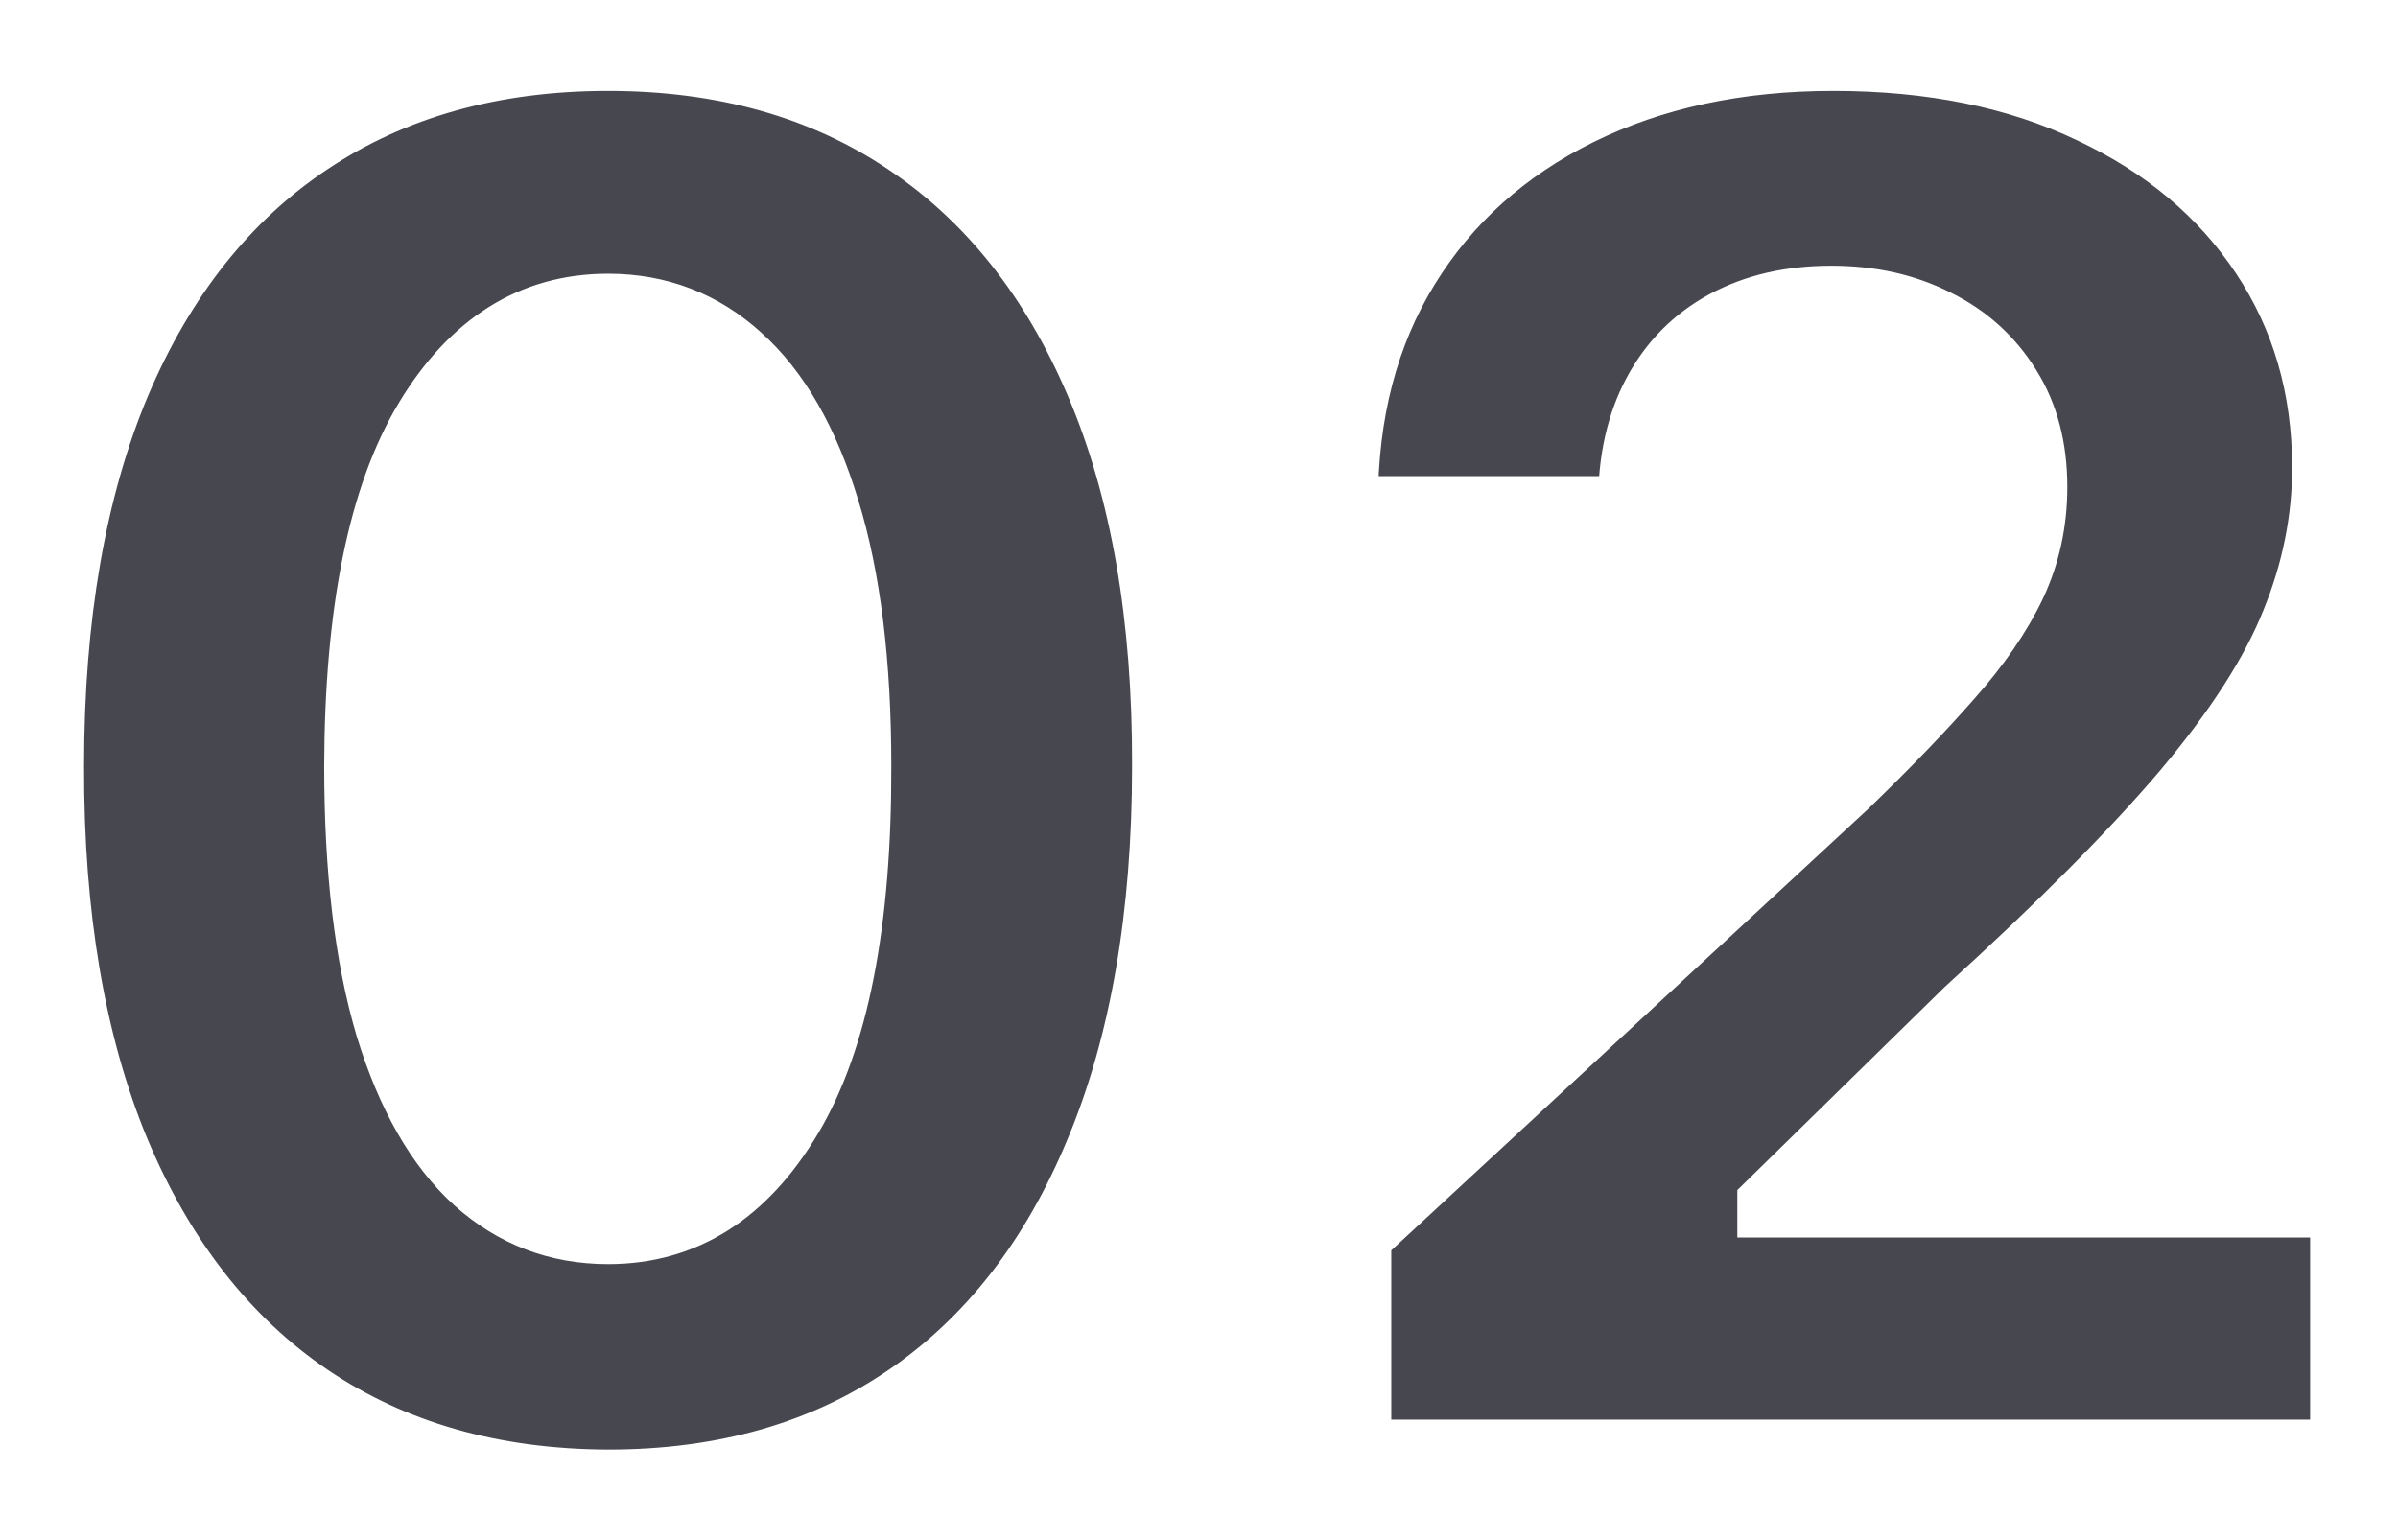 <svg width="179" height="115" viewBox="0 0 179 115" fill="none" xmlns="http://www.w3.org/2000/svg">
<g opacity="0.8" filter="url(#filter0_f_5_965)">
<path d="M45.39 110.237C36.838 110.204 29.48 108.099 23.316 103.923C17.184 99.747 12.461 93.698 9.147 85.777C5.865 77.856 4.241 68.327 4.274 57.19C4.274 46.087 5.915 36.624 9.196 28.803C12.511 20.981 17.234 15.031 23.365 10.954C29.53 6.845 36.872 4.79 45.39 4.79C53.908 4.79 61.232 6.845 67.364 10.954C73.529 15.064 78.268 21.03 81.583 28.852C84.897 36.641 86.538 46.087 86.505 57.19C86.505 68.36 84.847 77.905 81.533 85.827C78.252 93.748 73.545 99.797 67.414 103.973C61.282 108.149 53.941 110.237 45.39 110.237ZM45.39 92.389C51.223 92.389 55.88 89.456 59.36 83.59C62.84 77.723 64.563 68.923 64.53 57.19C64.53 49.468 63.735 43.038 62.144 37.901C60.586 32.763 58.365 28.902 55.482 26.317C52.632 23.732 49.267 22.439 45.39 22.439C39.589 22.439 34.949 25.339 31.469 31.139C27.989 36.939 26.232 45.623 26.199 57.19C26.199 65.012 26.978 71.542 28.536 76.778C30.127 81.982 32.364 85.893 35.248 88.511C38.131 91.097 41.512 92.389 45.39 92.389ZM101.854 108V92.489L138.097 58.93C141.18 55.947 143.765 53.263 145.853 50.876C147.974 48.49 149.582 46.153 150.675 43.867C151.769 41.546 152.316 39.044 152.316 36.359C152.316 33.376 151.637 30.808 150.278 28.653C148.919 26.466 147.063 24.792 144.71 23.632C142.356 22.439 139.688 21.842 136.705 21.842C133.59 21.842 130.872 22.472 128.552 23.732C126.232 24.991 124.442 26.797 123.183 29.151C121.923 31.504 121.293 34.304 121.293 37.553H100.86C100.86 30.891 102.368 25.107 105.384 20.202C108.4 15.296 112.626 11.501 118.062 8.817C123.497 6.132 129.762 4.79 136.854 4.79C144.146 4.79 150.493 6.082 155.896 8.668C161.331 11.22 165.557 14.766 168.573 19.307C171.589 23.848 173.097 29.051 173.097 34.918C173.097 38.762 172.335 42.557 170.81 46.303C169.319 50.048 166.651 54.207 162.806 58.781C158.961 63.322 153.542 68.774 146.549 75.138L131.684 89.704V90.401H174.44V108H101.854Z" fill="#191923"/>
<path d="M45.39 110.237L45.382 112.237H45.39V110.237ZM23.316 103.923L22.19 105.576L22.194 105.579L23.316 103.923ZM9.147 85.777L7.299 86.542L7.302 86.549L9.147 85.777ZM4.274 57.19L6.274 57.196V57.19H4.274ZM9.196 28.803L7.355 28.022L7.352 28.029L9.196 28.803ZM23.365 10.954L24.473 12.62L24.475 12.619L23.365 10.954ZM67.364 10.954L66.251 12.616L66.255 12.619L67.364 10.954ZM81.583 28.852L79.741 29.633L79.742 29.635L81.583 28.852ZM86.505 57.19L84.505 57.184V57.19H86.505ZM81.533 85.827L79.688 85.055L79.685 85.061L81.533 85.827ZM67.414 103.973L68.54 105.626L67.414 103.973ZM59.36 83.59L61.08 84.61L59.36 83.59ZM64.53 57.19H62.53L62.53 57.196L64.53 57.19ZM62.144 37.901L60.23 38.481L60.233 38.492L62.144 37.901ZM55.482 26.317L54.138 27.798L54.147 27.806L55.482 26.317ZM31.469 31.139L29.754 30.11V30.11L31.469 31.139ZM26.199 57.19L24.199 57.185V57.19H26.199ZM28.536 76.778L26.619 77.349L26.621 77.356L26.623 77.363L28.536 76.778ZM35.248 88.511L33.903 89.992L33.912 90.001L35.248 88.511ZM45.397 108.237C37.183 108.205 30.226 106.189 24.437 102.267L22.194 105.579C28.735 110.01 36.494 112.203 45.382 112.237L45.397 108.237ZM24.442 102.27C18.678 98.345 14.181 92.627 10.992 85.005L7.302 86.549C10.741 94.77 15.69 101.15 22.19 105.576L24.442 102.27ZM10.994 85.012C7.84 77.396 6.242 68.144 6.274 57.196L2.275 57.184C2.241 68.51 3.891 78.315 7.299 86.542L10.994 85.012ZM6.274 57.19C6.274 46.275 7.889 37.09 11.041 29.576L7.352 28.029C3.942 36.159 2.275 45.9 2.275 57.19H6.274ZM11.038 29.583C14.224 22.065 18.715 16.448 24.473 12.62L22.258 9.289C15.752 13.614 10.798 19.897 7.355 28.022L11.038 29.583ZM24.475 12.619C30.264 8.759 37.206 6.79 45.39 6.79V2.79C36.538 2.79 28.797 4.93 22.256 9.29L24.475 12.619ZM45.39 6.79C53.574 6.79 60.497 8.759 66.251 12.616L68.478 9.293C61.968 4.93 54.241 2.79 45.39 2.79V6.79ZM66.255 12.619C72.049 16.481 76.556 22.116 79.741 29.633L83.424 28.072C79.98 19.944 75.009 13.648 68.473 9.29L66.255 12.619ZM79.742 29.635C82.923 37.11 84.537 46.272 84.505 57.184L88.505 57.196C88.538 45.902 86.871 36.172 83.423 28.069L79.742 29.635ZM84.505 57.19C84.505 68.171 82.874 77.439 79.688 85.055L83.378 86.599C86.82 78.371 88.505 68.549 88.505 57.19H84.505ZM79.685 85.061C76.529 92.68 72.05 98.396 66.288 102.32L68.54 105.626C75.041 101.198 79.974 94.816 83.381 86.592L79.685 85.061ZM66.288 102.32C60.537 106.237 53.602 108.237 45.39 108.237V112.237C54.279 112.237 62.027 110.061 68.54 105.626L66.288 102.32ZM45.39 94.389C52.06 94.389 57.312 90.962 61.08 84.61L57.64 82.569C54.447 87.95 50.386 90.389 45.39 90.389V94.389ZM61.08 84.61C64.833 78.283 66.564 69.051 66.53 57.185L62.53 57.196C62.563 68.796 60.846 77.163 57.64 82.569L61.08 84.61ZM66.53 57.19C66.53 49.347 65.724 42.701 64.054 37.309L60.233 38.492C61.745 43.374 62.53 49.589 62.53 57.19H66.53ZM64.058 37.32C62.433 31.962 60.059 27.734 56.817 24.828L54.147 27.806C56.672 30.07 58.739 33.564 60.23 38.481L64.058 37.32ZM56.825 24.835C53.604 21.913 49.76 20.439 45.39 20.439V24.439C48.775 24.439 51.659 25.549 54.138 27.798L56.825 24.835ZM45.39 20.439C38.759 20.439 33.525 23.826 29.754 30.11L33.184 32.168C36.374 26.852 40.42 24.439 45.39 24.439V20.439ZM29.754 30.11C26 36.368 24.233 45.482 24.199 57.185L28.199 57.196C28.232 45.764 29.979 37.511 33.184 32.168L29.754 30.11ZM24.199 57.19C24.199 65.13 24.988 71.866 26.619 77.349L30.453 76.208C28.968 71.217 28.199 64.895 28.199 57.19H24.199ZM26.623 77.363C28.28 82.781 30.668 87.054 33.903 89.992L36.592 87.031C34.06 84.732 31.974 81.183 30.448 76.194L26.623 77.363ZM33.912 90.001C37.163 92.915 41.02 94.389 45.39 94.389V90.389C42.004 90.389 39.099 89.278 36.583 87.022L33.912 90.001ZM101.854 108H99.854V110H101.854V108ZM101.854 92.489L100.496 91.021L99.854 91.615V92.489H101.854ZM138.097 58.93L139.456 60.398L139.472 60.383L139.488 60.368L138.097 58.93ZM145.853 50.876L144.358 49.548L144.353 49.553L144.348 49.559L145.853 50.876ZM150.675 43.867L152.48 44.729L152.484 44.719L150.675 43.867ZM150.278 28.653L148.579 29.709L148.586 29.72L150.278 28.653ZM144.71 23.632L143.805 25.416L143.815 25.421L143.825 25.426L144.71 23.632ZM123.183 29.151L124.946 30.094L123.183 29.151ZM121.293 37.553V39.553H123.293V37.553H121.293ZM100.86 37.553H98.86V39.553H100.86V37.553ZM105.384 20.202L107.088 21.249L105.384 20.202ZM118.062 8.817L117.176 7.024L118.062 8.817ZM155.896 8.668L155.032 10.472L155.039 10.475L155.046 10.478L155.896 8.668ZM168.573 19.307L166.907 20.413V20.413L168.573 19.307ZM170.81 46.303L168.958 45.548L168.955 45.556L168.952 45.563L170.81 46.303ZM162.806 58.781L164.332 60.074L164.337 60.068L162.806 58.781ZM146.549 75.138L145.203 73.659L145.176 73.683L145.149 73.709L146.549 75.138ZM131.684 89.704L130.284 88.276L129.684 88.864V89.704H131.684ZM131.684 90.401H129.684V92.401H131.684V90.401ZM174.44 90.401H176.44V88.401H174.44V90.401ZM174.44 108V110H176.44V108H174.44ZM103.854 108V92.489H99.854V108H103.854ZM103.213 93.956L139.456 60.398L136.738 57.463L100.496 91.021L103.213 93.956ZM139.488 60.368C142.597 57.359 145.224 54.633 147.358 52.193L144.348 49.559C142.306 51.893 139.762 54.536 136.706 57.493L139.488 60.368ZM147.348 52.205C149.563 49.713 151.287 47.222 152.48 44.729L148.871 43.004C147.876 45.084 146.386 47.267 144.358 49.548L147.348 52.205ZM152.484 44.719C153.71 42.12 154.316 39.325 154.316 36.359H150.316C150.316 38.763 149.829 40.973 148.866 43.014L152.484 44.719ZM154.316 36.359C154.316 33.065 153.562 30.111 151.969 27.586L148.586 29.72C149.711 31.504 150.316 33.688 150.316 36.359H154.316ZM151.977 27.598C150.417 25.087 148.276 23.16 145.594 21.838L143.825 25.426C145.85 26.424 147.421 27.845 148.579 29.709L151.977 27.598ZM145.614 21.848C142.946 20.495 139.961 19.842 136.705 19.842V23.842C139.415 23.842 141.767 24.383 143.805 25.416L145.614 21.848ZM136.705 19.842C133.317 19.842 130.259 20.529 127.598 21.974L129.506 25.489C131.485 24.415 133.863 23.842 136.705 23.842V19.842ZM127.598 21.974C124.93 23.422 122.861 25.513 121.419 28.207L124.946 30.094C126.023 28.082 127.533 26.56 129.506 25.489L127.598 21.974ZM121.419 28.207C119.974 30.907 119.293 34.046 119.293 37.553H123.293C123.293 34.563 123.872 32.101 124.946 30.094L121.419 28.207ZM121.293 35.553H100.86V39.553H121.293V35.553ZM102.86 37.553C102.86 31.201 104.294 25.793 107.088 21.249L103.681 19.154C100.442 24.421 98.86 30.58 98.86 37.553H102.86ZM107.088 21.249C109.896 16.682 113.831 13.137 118.947 10.61L117.176 7.024C111.422 9.866 106.904 13.911 103.681 19.154L107.088 21.249ZM118.947 10.61C124.065 8.083 130.017 6.79 136.854 6.79V2.79C129.506 2.79 122.93 4.182 117.176 7.024L118.947 10.61ZM136.854 6.79C143.911 6.79 149.952 8.04 155.032 10.472L156.759 6.864C151.035 4.124 144.381 2.79 136.854 2.79V6.79ZM155.046 10.478C160.185 12.891 164.114 16.208 166.907 20.413L170.239 18.2C167 13.324 162.478 9.549 156.746 6.857L155.046 10.478ZM166.907 20.413C169.689 24.601 171.097 29.413 171.097 34.918H175.097C175.097 28.689 173.49 23.094 170.239 18.2L166.907 20.413ZM171.097 34.918C171.097 38.49 170.39 42.03 168.958 45.548L172.663 47.057C174.28 43.084 175.097 39.034 175.097 34.918H171.097ZM168.952 45.563C167.568 49.038 165.042 53.013 161.275 57.494L164.337 60.068C168.26 55.402 171.07 51.057 172.668 47.042L168.952 45.563ZM161.28 57.489C157.514 61.937 152.165 67.324 145.203 73.659L147.895 76.617C154.92 70.225 160.409 64.707 164.332 60.074L161.28 57.489ZM145.149 73.709L130.284 88.276L133.084 91.133L147.949 76.566L145.149 73.709ZM129.684 89.704V90.401H133.684V89.704H129.684ZM131.684 92.401H174.44V88.401H131.684V92.401ZM172.44 90.401V108H176.44V90.401H172.44ZM174.44 106H101.854V110H174.44V106Z" fill="white"/>
</g>
<defs>
<filter id="filter0_f_5_965" x="0.225" y="0.79" width="178.215" height="113.448" filterUnits="userSpaceOnUse" color-interpolation-filters="sRGB">
<feFlood flood-opacity="0" result="BackgroundImageFix"/>
<feBlend mode="normal" in="SourceGraphic" in2="BackgroundImageFix" result="shape"/>
<feGaussianBlur stdDeviation="2" result="effect1_foregroundBlur_5_965"/>
</filter>
</defs>
</svg>
